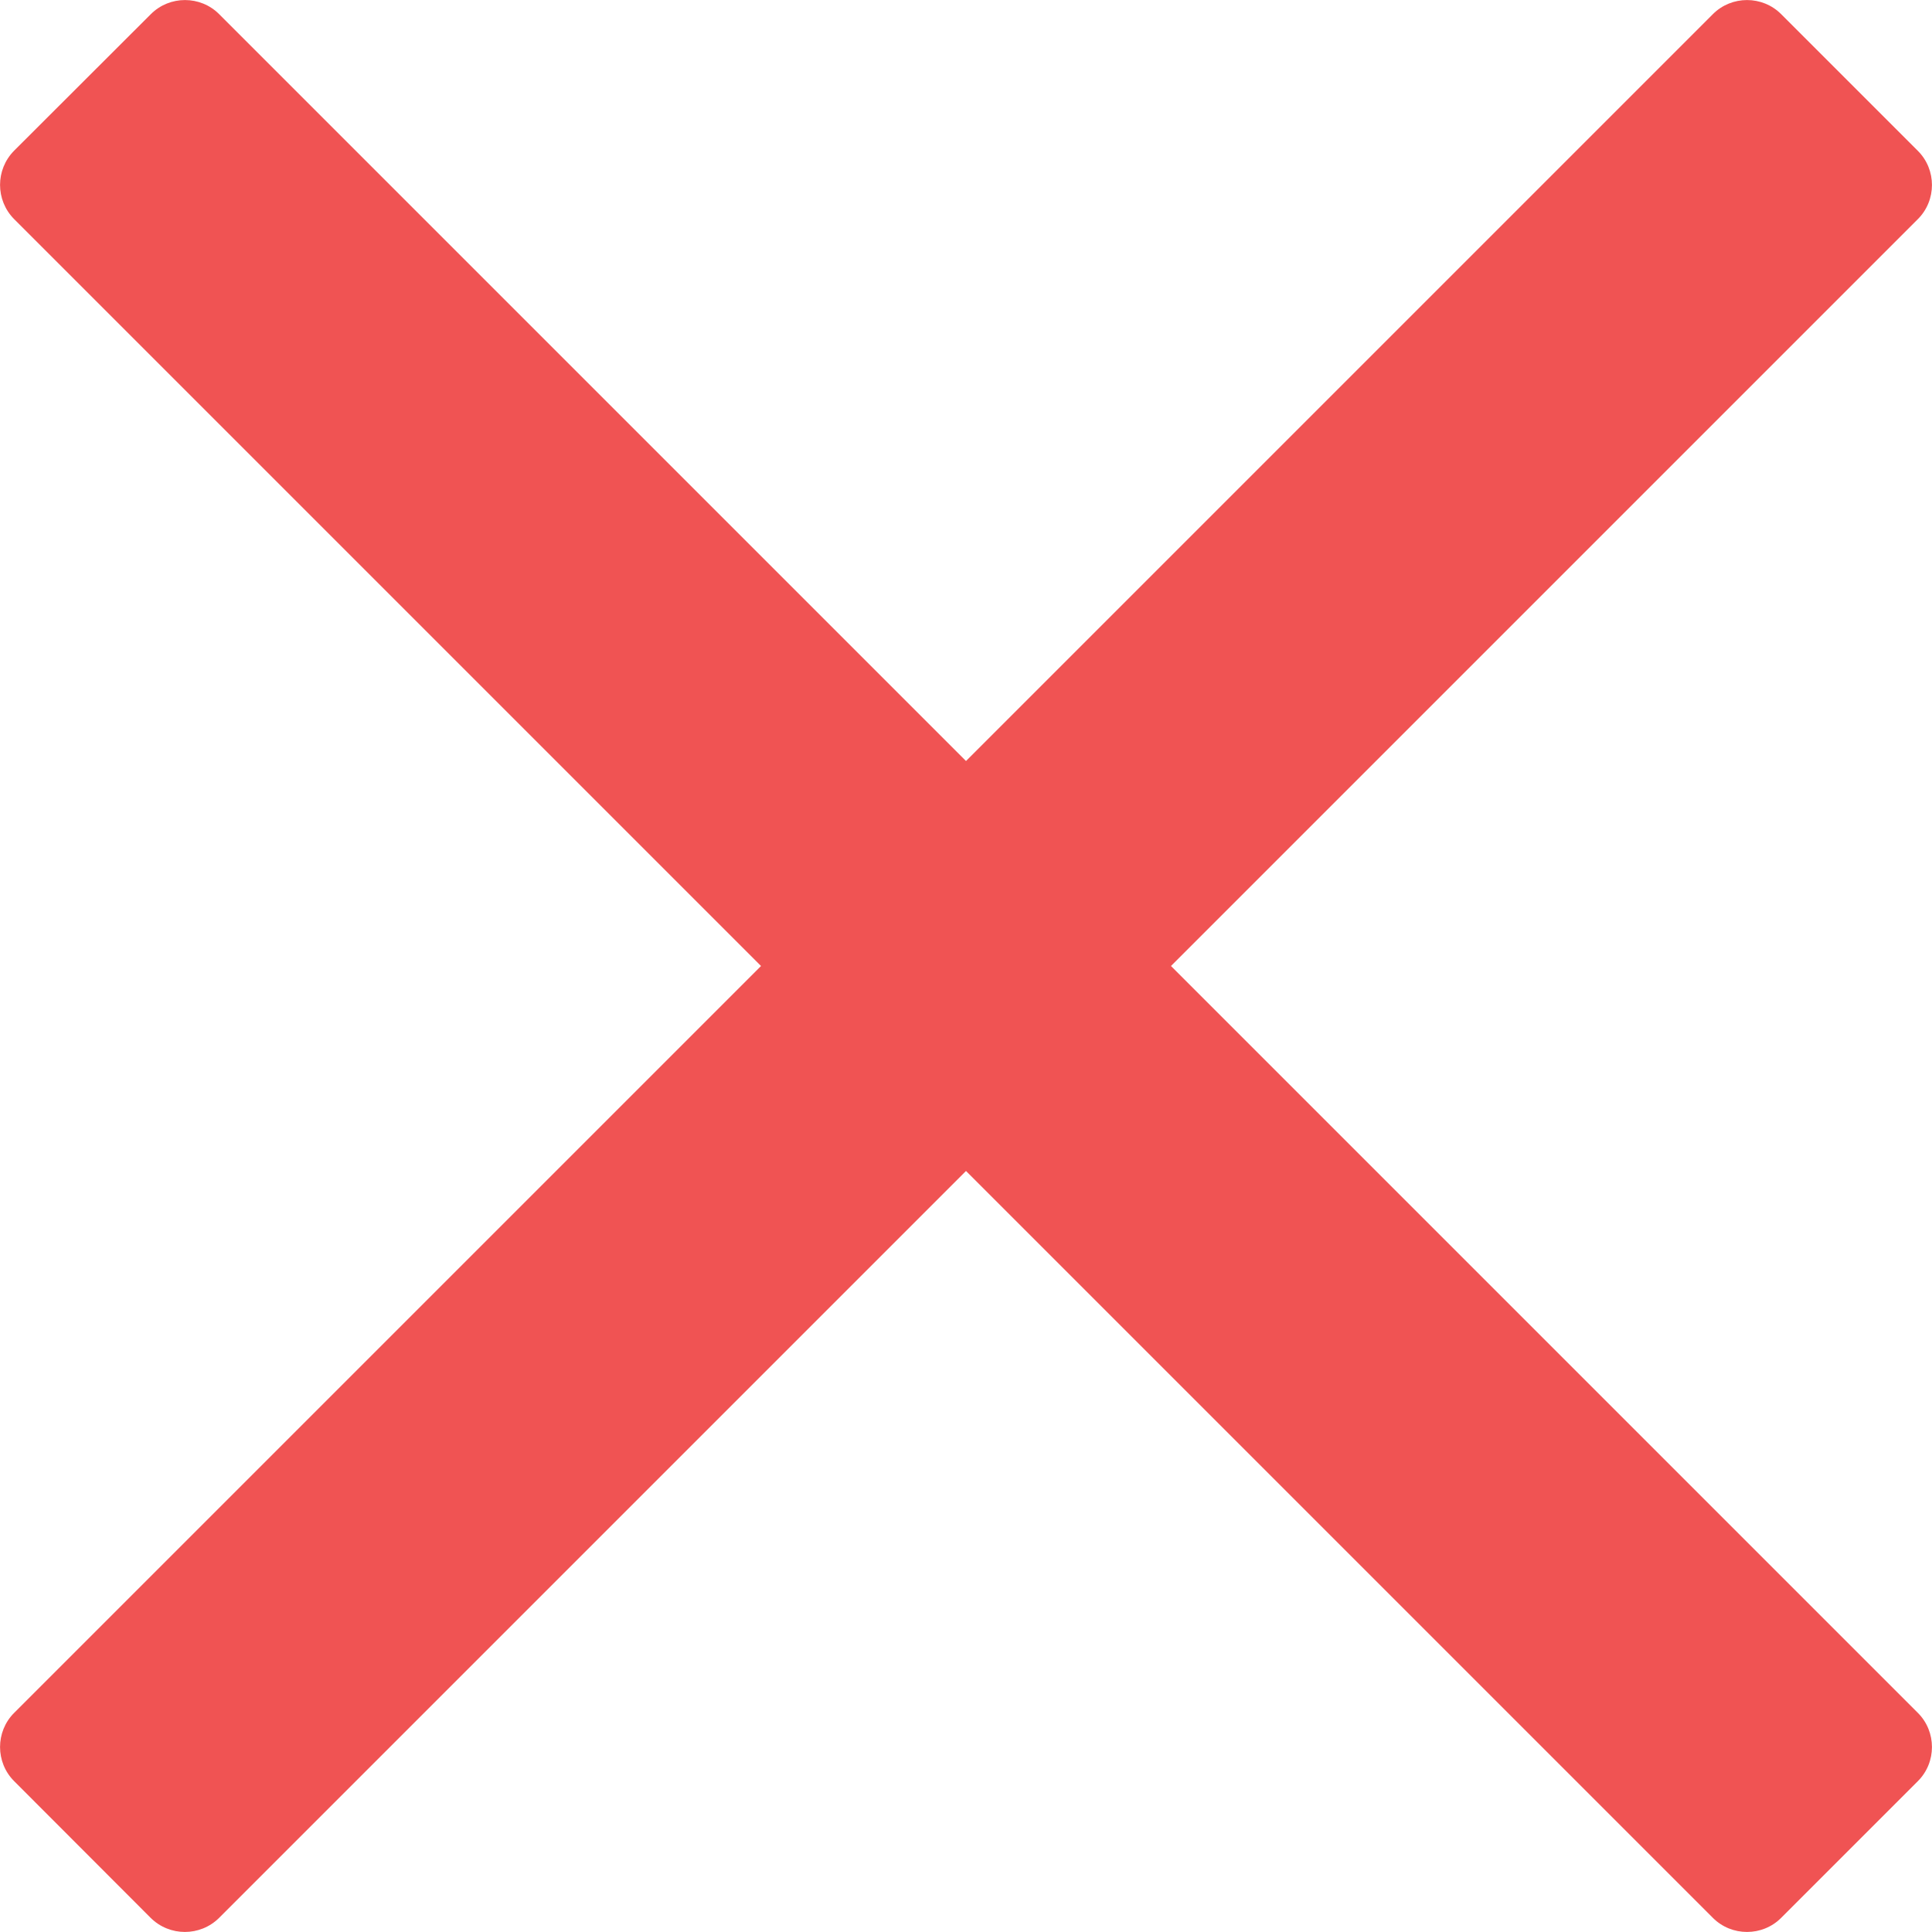 <svg width="10" height="10" viewBox="0 0 10 10" fill="none" xmlns="http://www.w3.org/2000/svg">
<path d="M6.061 5L9.266 1.795L9.927 1.134C10.024 1.037 10.024 0.878 9.927 0.781L9.219 0.073C9.122 -0.024 8.963 -0.024 8.866 0.073L5 3.939L1.134 0.073C1.037 -0.024 0.878 -0.024 0.781 0.073L0.073 0.78C-0.024 0.878 -0.024 1.036 0.073 1.134L3.939 5L0.073 8.866C-0.024 8.963 -0.024 9.122 0.073 9.219L0.78 9.927C0.878 10.024 1.036 10.024 1.134 9.927L5 6.061L8.205 9.266L8.866 9.927C8.963 10.024 9.122 10.024 9.219 9.927L9.927 9.219C10.024 9.122 10.024 8.963 9.927 8.866L6.061 5Z" fill="#F05353"/>
</svg>
